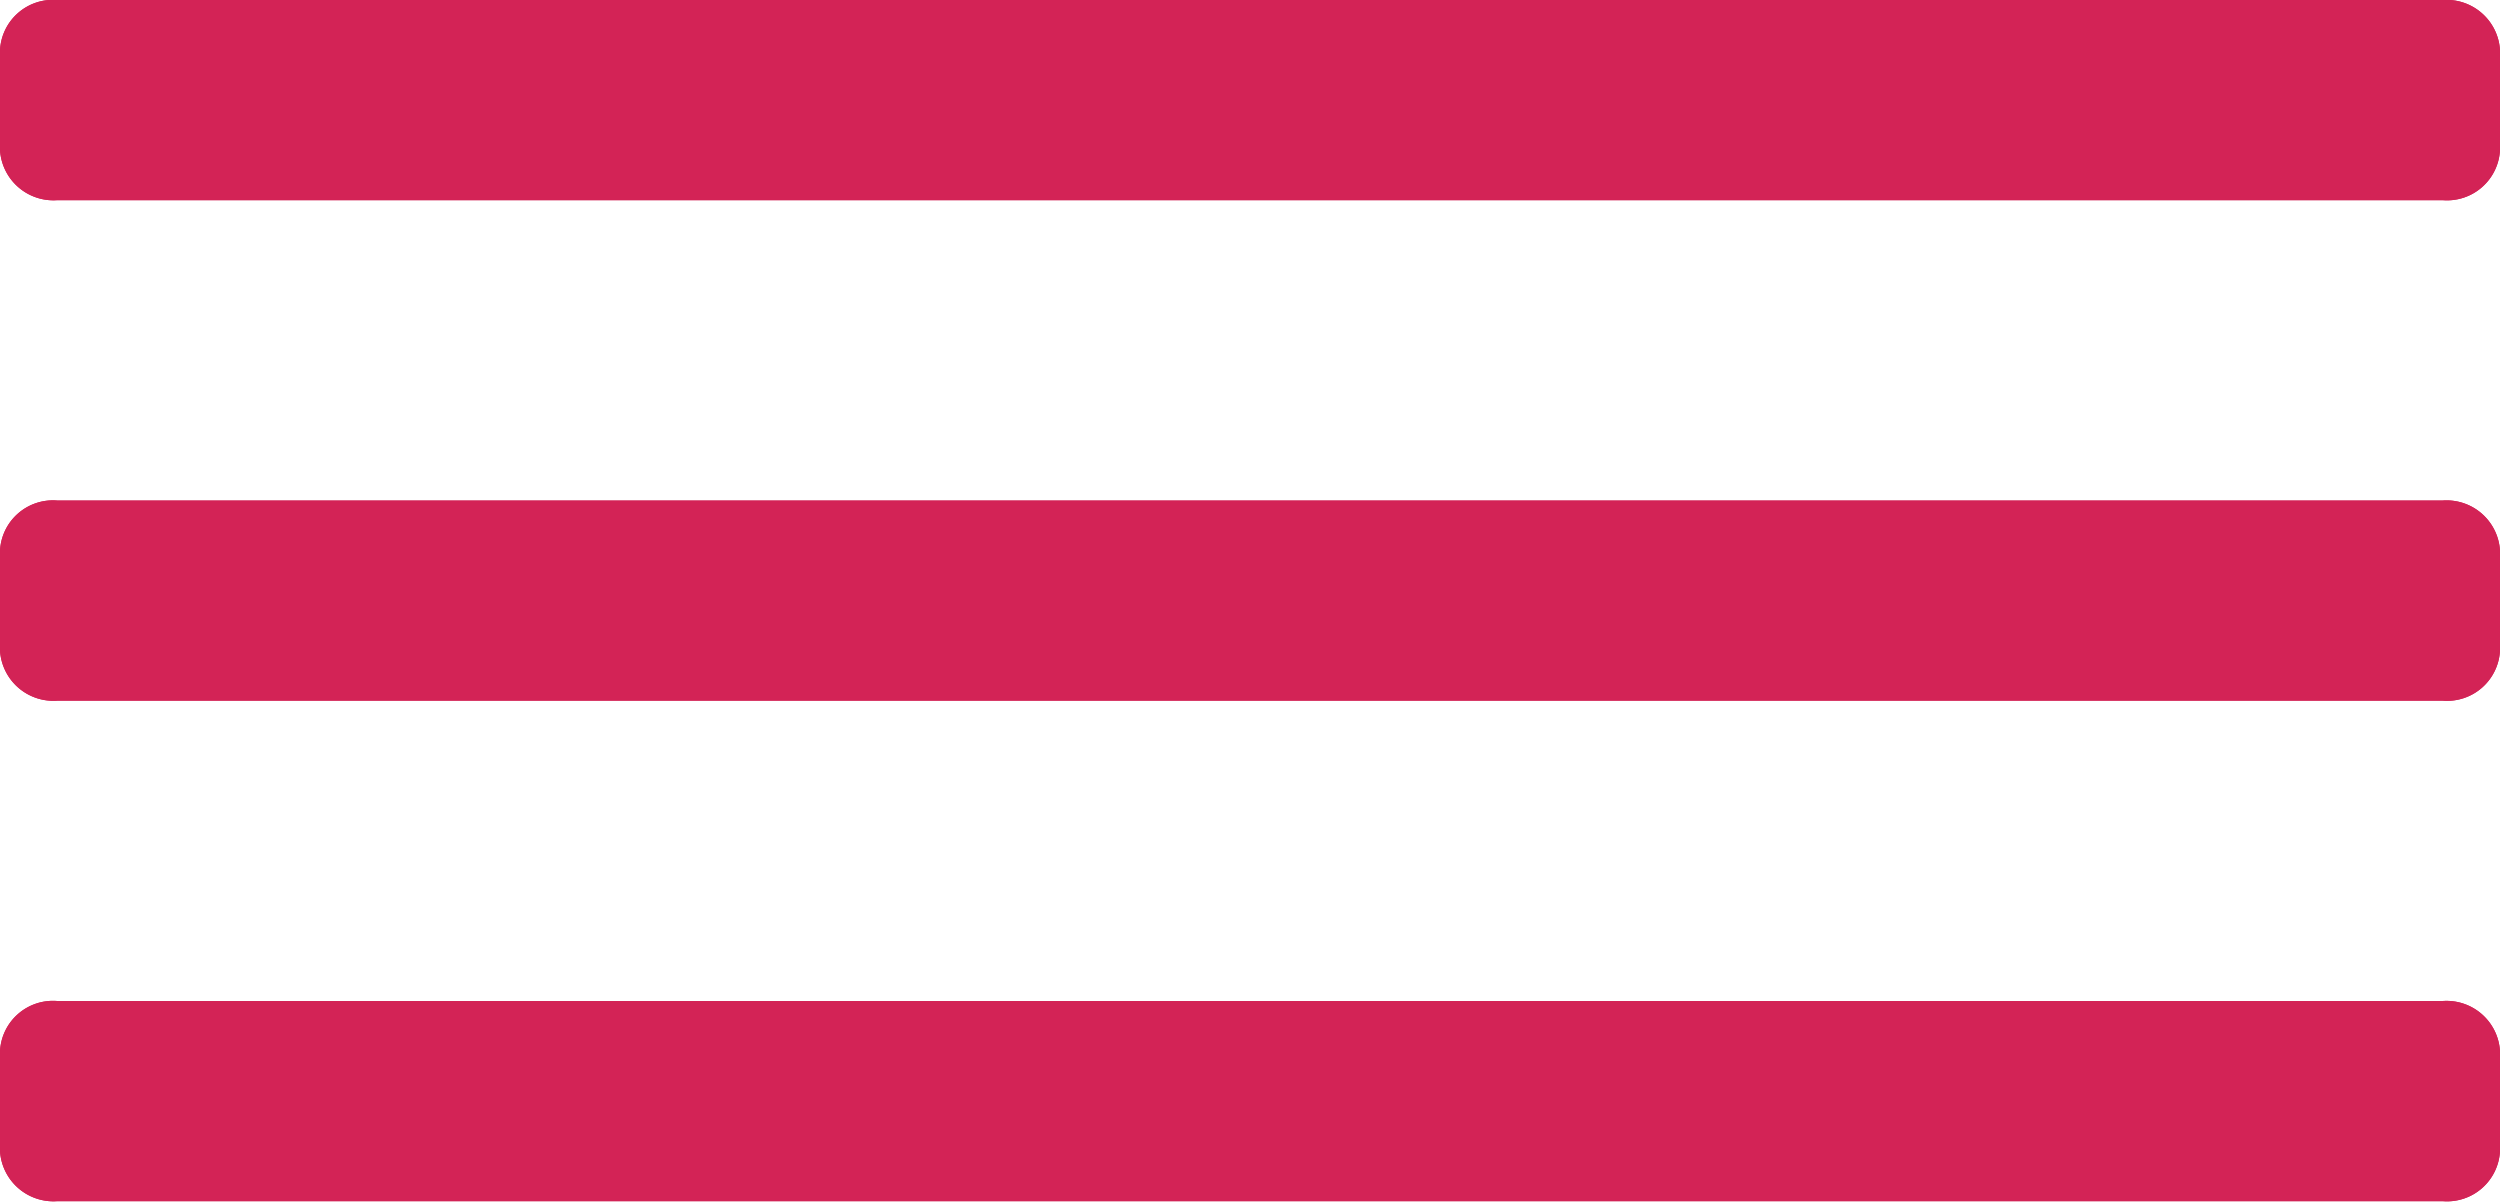 <svg id="Layer_1" data-name="Layer 1" xmlns="http://www.w3.org/2000/svg" viewBox="0 0 49.95 24.01"><title>burger-hover</title><g id="miu"><g id="editor_list_view_hambuger_menu_glyph" data-name="editor list view hambuger menu glyph"><path id="path-1" d="M1.14,0A1.06,1.06,0,0,0,0,1V3A1.07,1.07,0,0,0,1.14,4H48.81a1.06,1.06,0,0,0,1.14-1V1a1.07,1.07,0,0,0-1.14-1H1.14Zm0,10A1.06,1.06,0,0,0,0,11v2a1.07,1.07,0,0,0,1.14,1H48.81a1.06,1.06,0,0,0,1.14-1V11a1.07,1.07,0,0,0-1.14-1H1.14Zm0,10A1.06,1.06,0,0,0,0,21v2a1.07,1.07,0,0,0,1.14,1H48.81a1.06,1.06,0,0,0,1.14-1V21a1.07,1.07,0,0,0-1.14-1H1.14Z" style="fill:#d32356"/><path id="path-1-2" data-name="path-1" d="M1.14,0A1.06,1.06,0,0,0,0,1V3A1.07,1.07,0,0,0,1.14,4H48.81a1.06,1.06,0,0,0,1.14-1V1a1.07,1.07,0,0,0-1.14-1H1.14Zm0,10A1.06,1.06,0,0,0,0,11v2a1.07,1.07,0,0,0,1.14,1H48.81a1.06,1.06,0,0,0,1.14-1V11a1.07,1.07,0,0,0-1.14-1H1.14Zm0,10A1.06,1.06,0,0,0,0,21v2a1.07,1.07,0,0,0,1.14,1H48.81a1.06,1.06,0,0,0,1.14-1V21a1.07,1.07,0,0,0-1.14-1H1.14Z" style="fill:#d32356"/></g></g></svg>